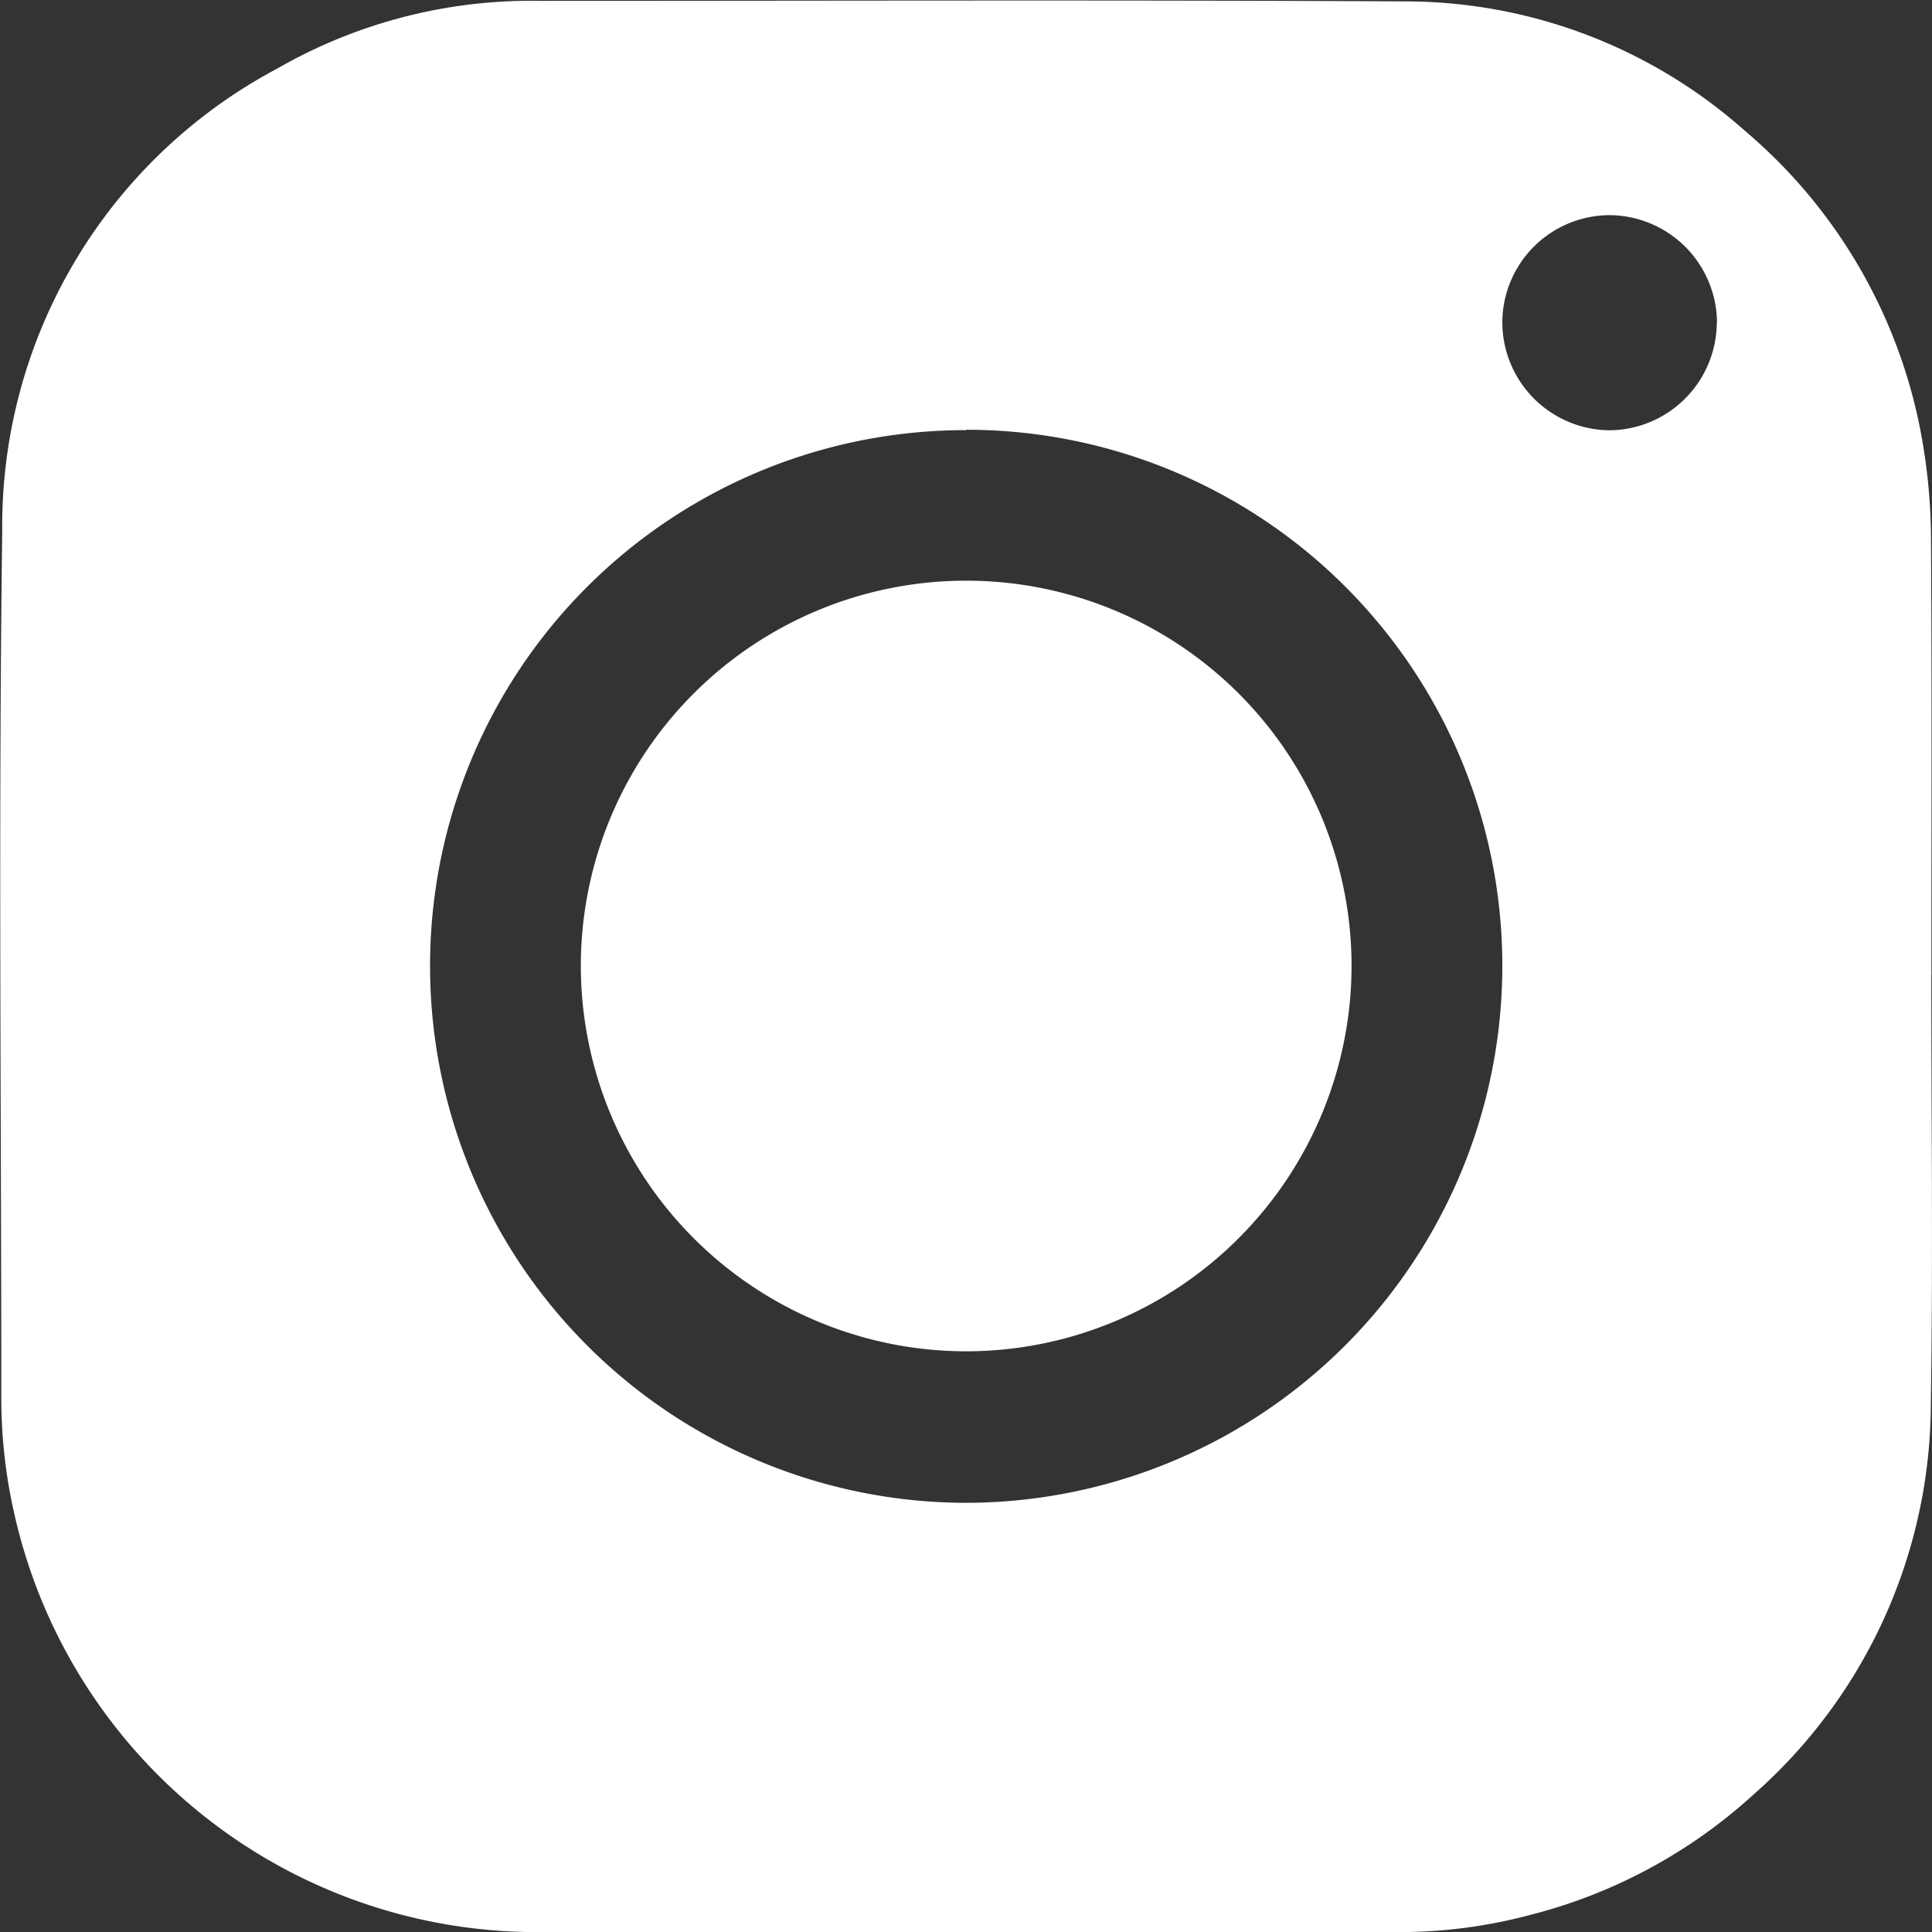 <svg id="instagram_icon" data-name="instagram icon" xmlns="http://www.w3.org/2000/svg" width="25" height="25" viewBox="0 0 25 25">
  <rect x="0" y="0" width="25" height="25" fill="#333333" stroke="none"/>
  <path id="Контур_98" data-name="Контур 98" d="M204.276-188.9c0,1.85.023,3.7-.006,5.55a6.757,6.757,0,0,1-2.3,5.057,6.747,6.747,0,0,1-2.892,1.555,6.547,6.547,0,0,1-1.655.22c-3.753,0-7.507.011-11.26,0a6.931,6.931,0,0,1-6.676-5.34,6.743,6.743,0,0,1-.185-1.536c0-3.752-.038-7.5.012-11.256a6.7,6.7,0,0,1,3.559-5.982,6.593,6.593,0,0,1,3.393-.876c3.736,0,7.472-.013,11.208.007a6.619,6.619,0,0,1,4.386,1.671,6.758,6.758,0,0,1,2.3,4.016,7.544,7.544,0,0,1,.112,1.293c.012,1.874.005,3.749.005,5.623Zm-12.489-7.053a6.931,6.931,0,0,0-6.937,6.933,6.946,6.946,0,0,0,6.854,6.947,6.948,6.948,0,0,0,7.021-6.937A6.934,6.934,0,0,0,191.787-195.958Zm9.716-1.392a1.4,1.4,0,0,0-1.391-1.39,1.393,1.393,0,0,0-1.387,1.384,1.4,1.4,0,0,0,1.386,1.4A1.4,1.4,0,0,0,201.5-197.349Z" transform="translate(-179.285 201.519)" fill="#fff"/>
  <path id="Контур_99" data-name="Контур 99" d="M248.226-137.631a4.992,4.992,0,0,1-4.983,4.991,4.991,4.991,0,0,1-4.99-4.983,4.985,4.985,0,0,1,4.982-4.989A4.985,4.985,0,0,1,248.226-137.631Z" transform="translate(-230.737 150.126)" fill="#fff"/>
</svg>
